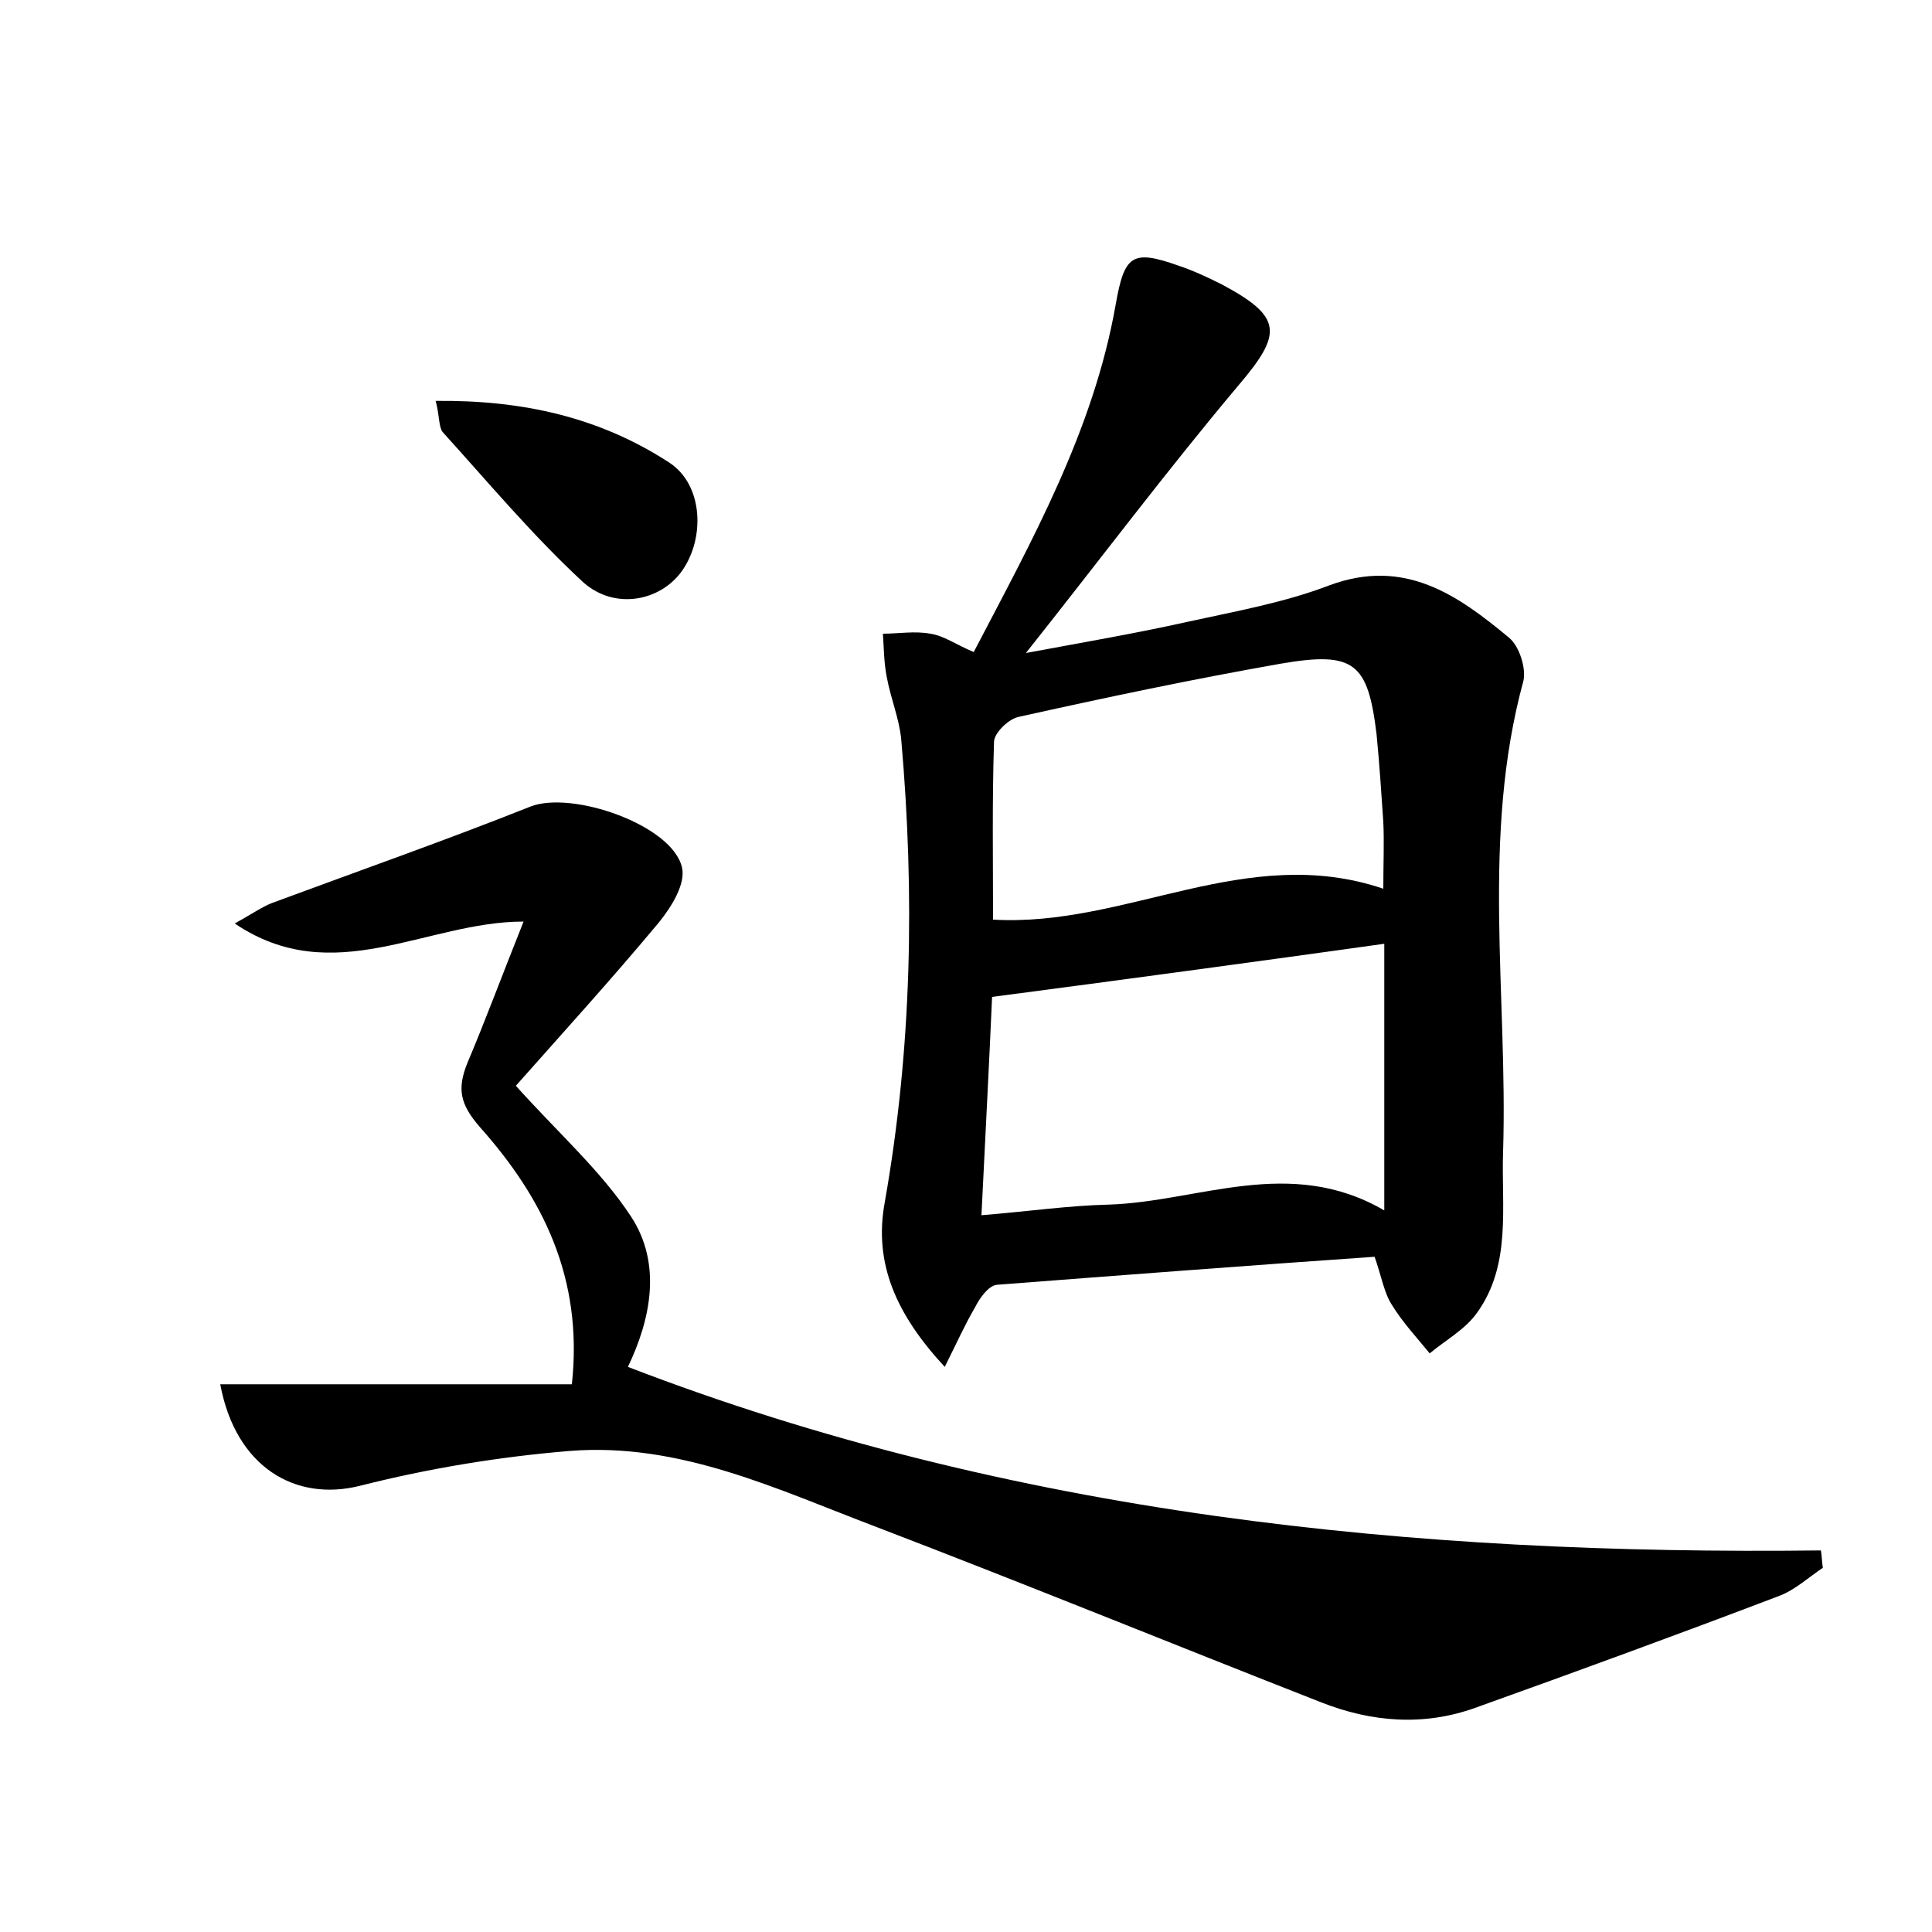 <?xml version="1.0" encoding="utf-8"?>
<!-- Generator: Adobe Illustrator 22.0.0, SVG Export Plug-In . SVG Version: 6.00 Build 0)  -->
<svg version="1.1" id="图层_1" xmlns="http://www.w3.org/2000/svg" xmlns:xlink="http://www.w3.org/1999/xlink" x="0px" y="0px"
	 viewBox="0 0 200 200" style="enable-background:new 0 0 200 200;" xml:space="preserve">
<style type="text/css">
	.st1{fill:#010000;}
	.st4{fill:#fbfafc;}
</style>
<g>
	
	<path d="M142.3,130.1c-13,0.9-26.1,1.9-39.1,2.9c-0.9,0.1-1.8,1.4-2.3,2.4c-1,1.7-1.8,3.5-3.1,6.1c-5-5.4-7.4-10.7-6.2-17.1
		c2.8-15.9,3.1-31.8,1.7-47.8c-0.2-2.2-1.1-4.3-1.5-6.5c-0.3-1.5-0.3-3-0.4-4.5c1.6,0,3.3-0.3,4.9,0c1.4,0.2,2.6,1.1,4.5,1.9
		c6-11.5,12.4-22.9,14.7-36c0.9-5.1,1.7-5.7,6.5-4c1.5,0.5,3,1.2,4.4,1.9c6.4,3.4,6.4,5.1,1.8,10.5c-7.4,8.8-14.3,18-22,27.7
		c5.9-1.1,11.2-2,16.6-3.2c5-1.1,10.1-2,14.8-3.8c7.8-2.9,13.3,1,18.6,5.4c1.1,0.9,1.8,3.2,1.5,4.5c-4.4,16.1-1.6,32.5-2.1,48.7
		c-0.2,5.7,0.9,11.7-2.7,16.7c-1.2,1.7-3.2,2.8-4.9,4.2c-1.3-1.6-2.8-3.2-3.9-5C143.3,133.9,143,132.1,142.3,130.1z M101.6,125.8
		c4.9-0.4,9-1,13.2-1.1c9.3-0.3,18.7-5.1,28.5,0.6c0-9.6,0-18.6,0-27.6c-13.6,1.9-26.9,3.7-40.6,5.5
		C102.4,110.1,102,117.6,101.6,125.8z M143.2,92c0-2.7,0.1-4.8,0-6.9c-0.2-3-0.4-6-0.7-9.1c-0.9-7.4-2.3-8.6-9.9-7.3
		c-9.1,1.6-18.1,3.5-27.1,5.5c-1.1,0.2-2.6,1.7-2.6,2.6c-0.2,6.2-0.1,12.3-0.1,18.4C116.6,96,129,87.2,143.2,92z"/>
	<path d="M22.8,143.3c12.4,0,24.3,0,36.4,0c1.2-11.1-3.1-19.4-9.5-26.6c-2.1-2.4-2.4-4-1.3-6.7c1.9-4.5,3.6-9.1,5.8-14.6
		c-10.1,0-19.7,7.1-29.9,0.2c1.8-1,2.8-1.7,3.8-2.1C37,90.2,46.1,87,54.9,83.5c4.3-1.7,14.7,1.9,15.7,6.3c0.4,1.7-1.1,4.1-2.4,5.7
		c-5,6-10.2,11.7-14.8,16.9c4.5,5,8.8,8.8,11.9,13.5c3.3,5,2,10.8-0.3,15.6c39.7,15.3,81.2,19.5,123.5,19c0.1,0.6,0.1,1.2,0.2,1.8
		c-1.5,1-2.9,2.3-4.5,2.9c-10.5,4-20.9,7.8-31.5,11.6c-5.3,1.9-10.7,1.5-16-0.6c-15.3-6-30.5-12.2-45.9-18.1
		c-10.3-3.9-20.4-8.8-31.8-7.9c-7.3,0.6-14.6,1.8-21.7,3.6C30.6,155.5,24.4,151.9,22.8,143.3z"/>
	<path d="M45.1,41.5c9-0.1,17,1.7,24.2,6.4c3.5,2.3,3.7,7.8,1.3,11.2c-2.2,3.1-6.9,4.1-10.2,1.2c-5.2-4.8-9.8-10.3-14.6-15.6
		C45.4,44.1,45.5,43,45.1,41.5z"/>
	
	
</g>
</svg>
